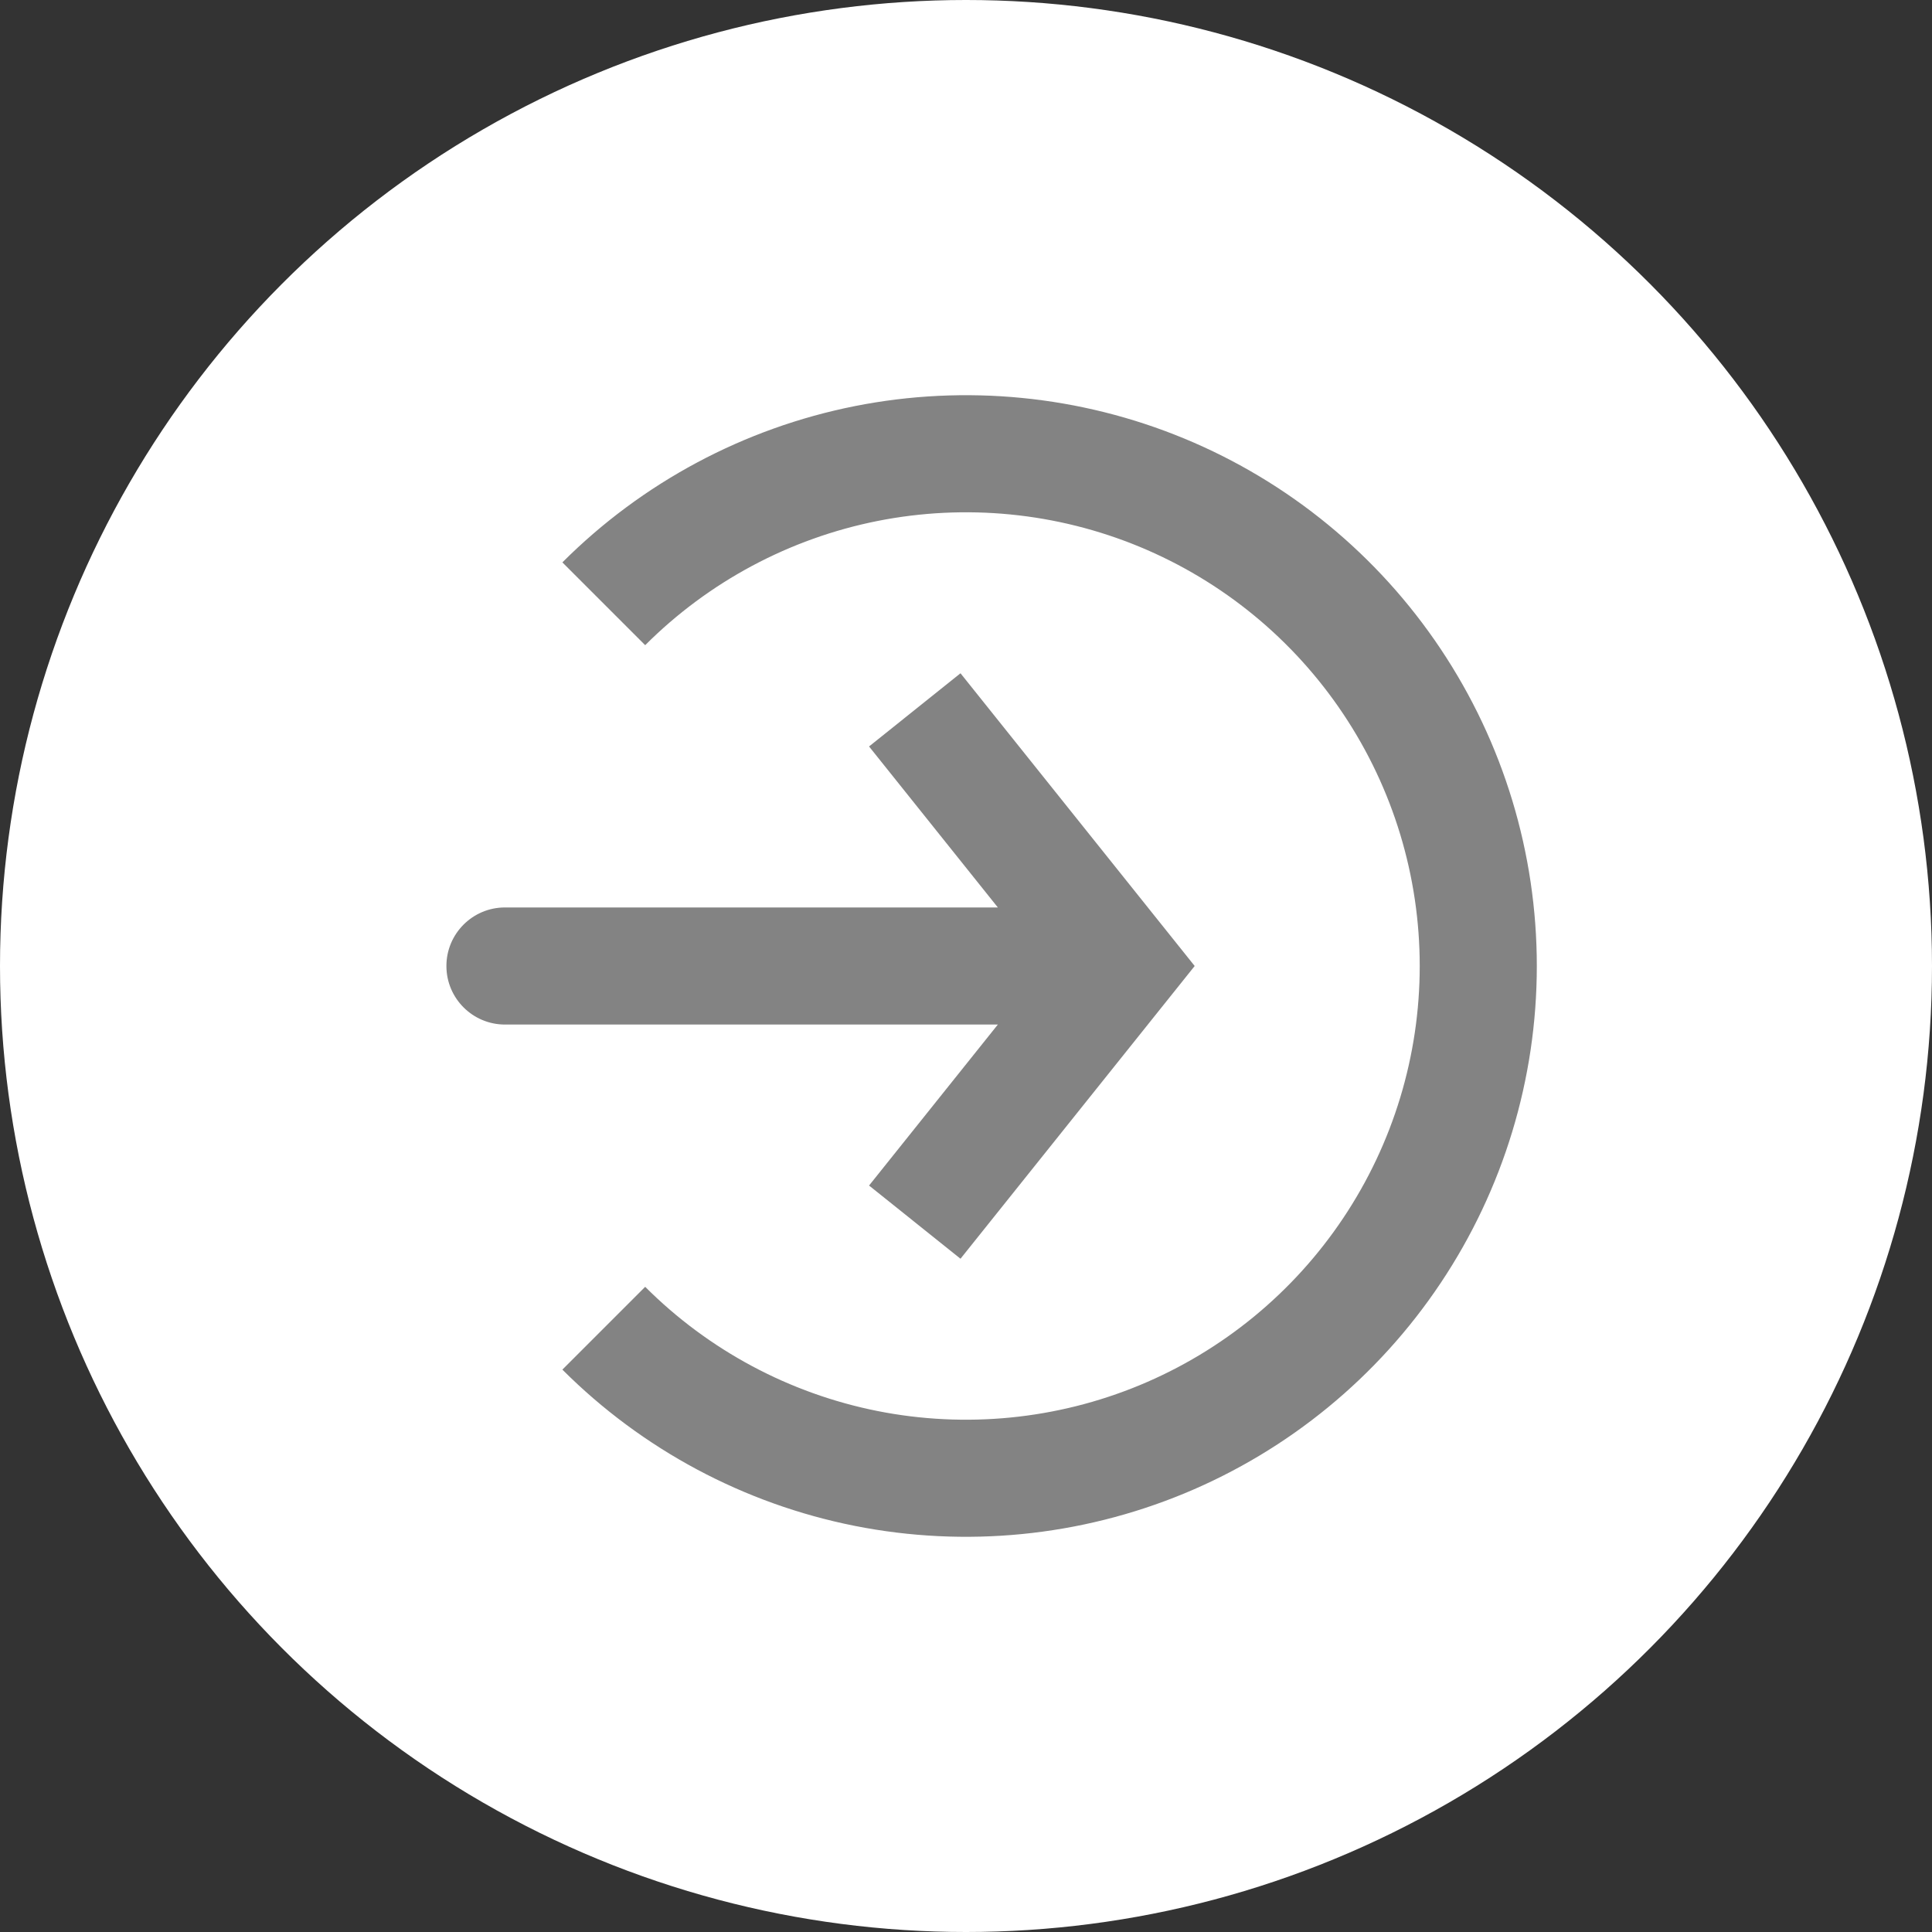 <svg width="33" height="33" viewBox="0 0 33 33" fill="none" xmlns="http://www.w3.org/2000/svg">
<rect x="0" y="0" width="33" height="33" fill="#333333" stroke="none"/>
<circle cx="16.5" cy="16.5" r="16.5" fill="white"/>
<path d="M10.313 22.687C11.537 23.911 13.096 24.744 14.793 25.082C16.49 25.419 18.25 25.246 19.849 24.584C21.447 23.922 22.814 22.8 23.775 21.361C24.737 19.922 25.25 18.231 25.25 16.5C25.25 14.769 24.737 13.078 23.775 11.639C22.814 10.2 21.447 9.078 19.849 8.416C18.25 7.754 16.49 7.581 14.793 7.918C13.096 8.256 11.537 9.089 10.313 10.313" stroke="#5A5A5A" stroke-opacity="0.75" stroke-width="2"/>
<path d="M19.125 16.5L19.906 15.875L20.406 16.5L19.906 17.125L19.125 16.5ZM8.625 17.5C8.073 17.5 7.625 17.052 7.625 16.5C7.625 15.948 8.073 15.5 8.625 15.5V17.5ZM16.406 11.5L19.906 15.875L18.344 17.125L14.844 12.75L16.406 11.5ZM19.906 17.125L16.406 21.5L14.844 20.25L18.344 15.875L19.906 17.125ZM19.125 17.5H8.625V15.5H19.125V17.5Z" fill="#5A5A5A" fill-opacity="0.75"/>
</svg>
